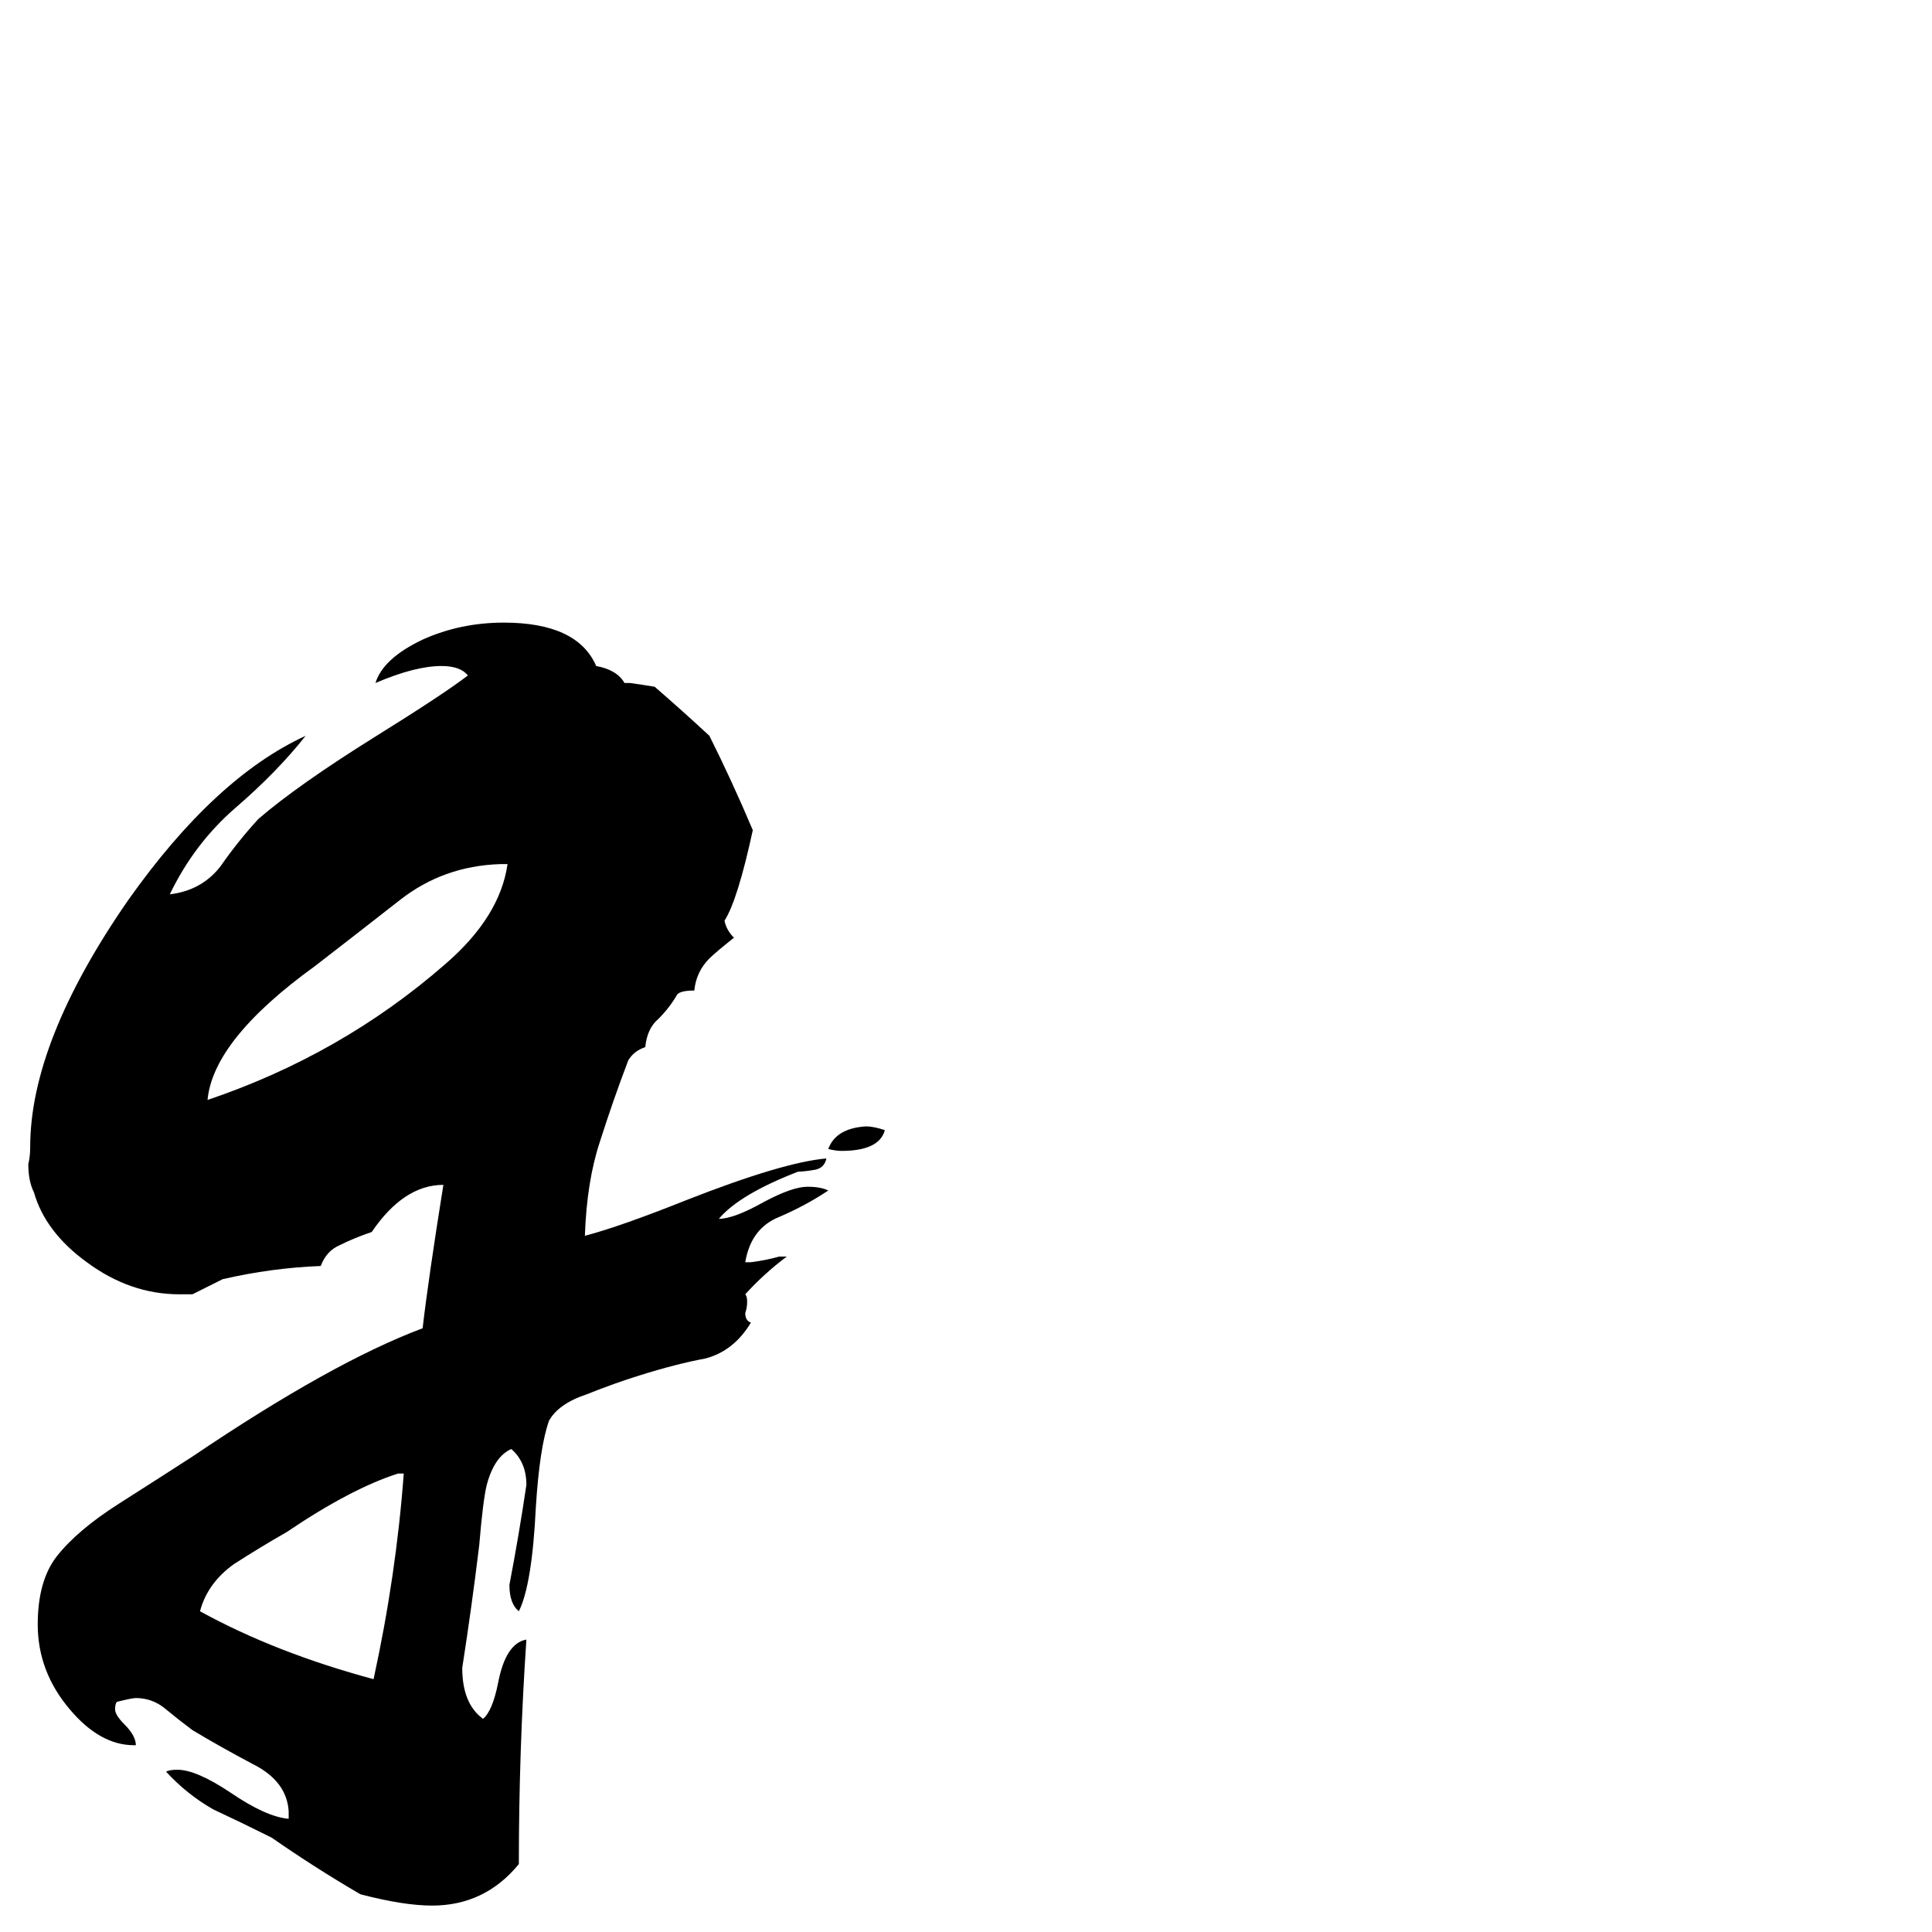 <svg xmlns="http://www.w3.org/2000/svg" viewBox="0 -800 1024 1024">
	<path fill="#000000" d="M469 -201Q466 -190 446 -190Q443 -190 439 -191Q443 -202 459 -203Q463 -203 469 -201ZM153 164V160Q152 144 134 135Q117 126 102 117Q94 111 88 106Q81 100 72 100Q70 100 62 102Q61 103 61 106Q61 109 66 114Q72 120 72 125H71Q53 125 37 106Q20 86 20 61Q20 38 30 25Q41 11 63 -3Q85 -17 102 -28Q176 -78 224 -96Q227 -122 235 -172Q214 -172 197 -147Q188 -144 180 -140Q173 -137 170 -129Q144 -128 118 -122Q110 -118 102 -114H95Q69 -114 46 -131Q24 -147 18 -168Q15 -174 15 -183Q16 -187 16 -192Q16 -248 68 -323Q114 -388 162 -410Q147 -391 125 -372Q103 -353 90 -326Q107 -328 117 -341Q126 -354 137 -366Q158 -384 198 -409Q235 -432 248 -442Q244 -447 234 -447Q220 -447 199 -438Q203 -451 224 -461Q244 -470 267 -470Q306 -470 316 -447Q327 -445 331 -438H334Q341 -437 347 -436Q362 -423 376 -410Q388 -386 399 -360Q391 -323 384 -312Q385 -307 389 -303Q379 -295 376 -292Q369 -285 368 -275Q361 -275 359 -273Q355 -266 349 -260Q343 -255 342 -245Q336 -243 333 -238Q325 -217 318 -195Q311 -174 310 -145Q329 -150 364 -164Q415 -184 438 -186Q437 -181 432 -180Q426 -179 423 -179Q392 -167 381 -154Q389 -154 405 -163Q420 -171 428 -171Q435 -171 439 -169Q427 -161 413 -155Q398 -149 395 -131H398Q406 -132 413 -134H417Q405 -125 395 -114Q396 -113 396 -110Q396 -107 395 -104Q395 -100 398 -99Q389 -84 374 -80Q358 -77 339 -71Q326 -67 311 -61Q296 -56 291 -47Q286 -33 284 -1Q282 40 275 54Q270 50 270 40Q275 14 279 -13Q279 -25 271 -32Q262 -28 258 -13Q256 -5 254 19Q250 52 245 84Q245 103 256 111Q261 107 264 92Q268 71 279 69Q275 128 275 188Q257 210 229 210Q214 210 191 204Q167 190 144 174Q128 166 113 159Q99 151 88 139Q90 138 94 138Q104 138 122 150Q141 163 153 164ZM269 -342H265Q235 -341 212 -323Q189 -305 167 -288Q113 -249 110 -217Q181 -241 236 -289Q265 -314 269 -342ZM214 -19H211Q186 -11 152 12Q138 20 124 29Q110 39 106 54Q146 76 198 90Q210 35 214 -19Z"/>
</svg>